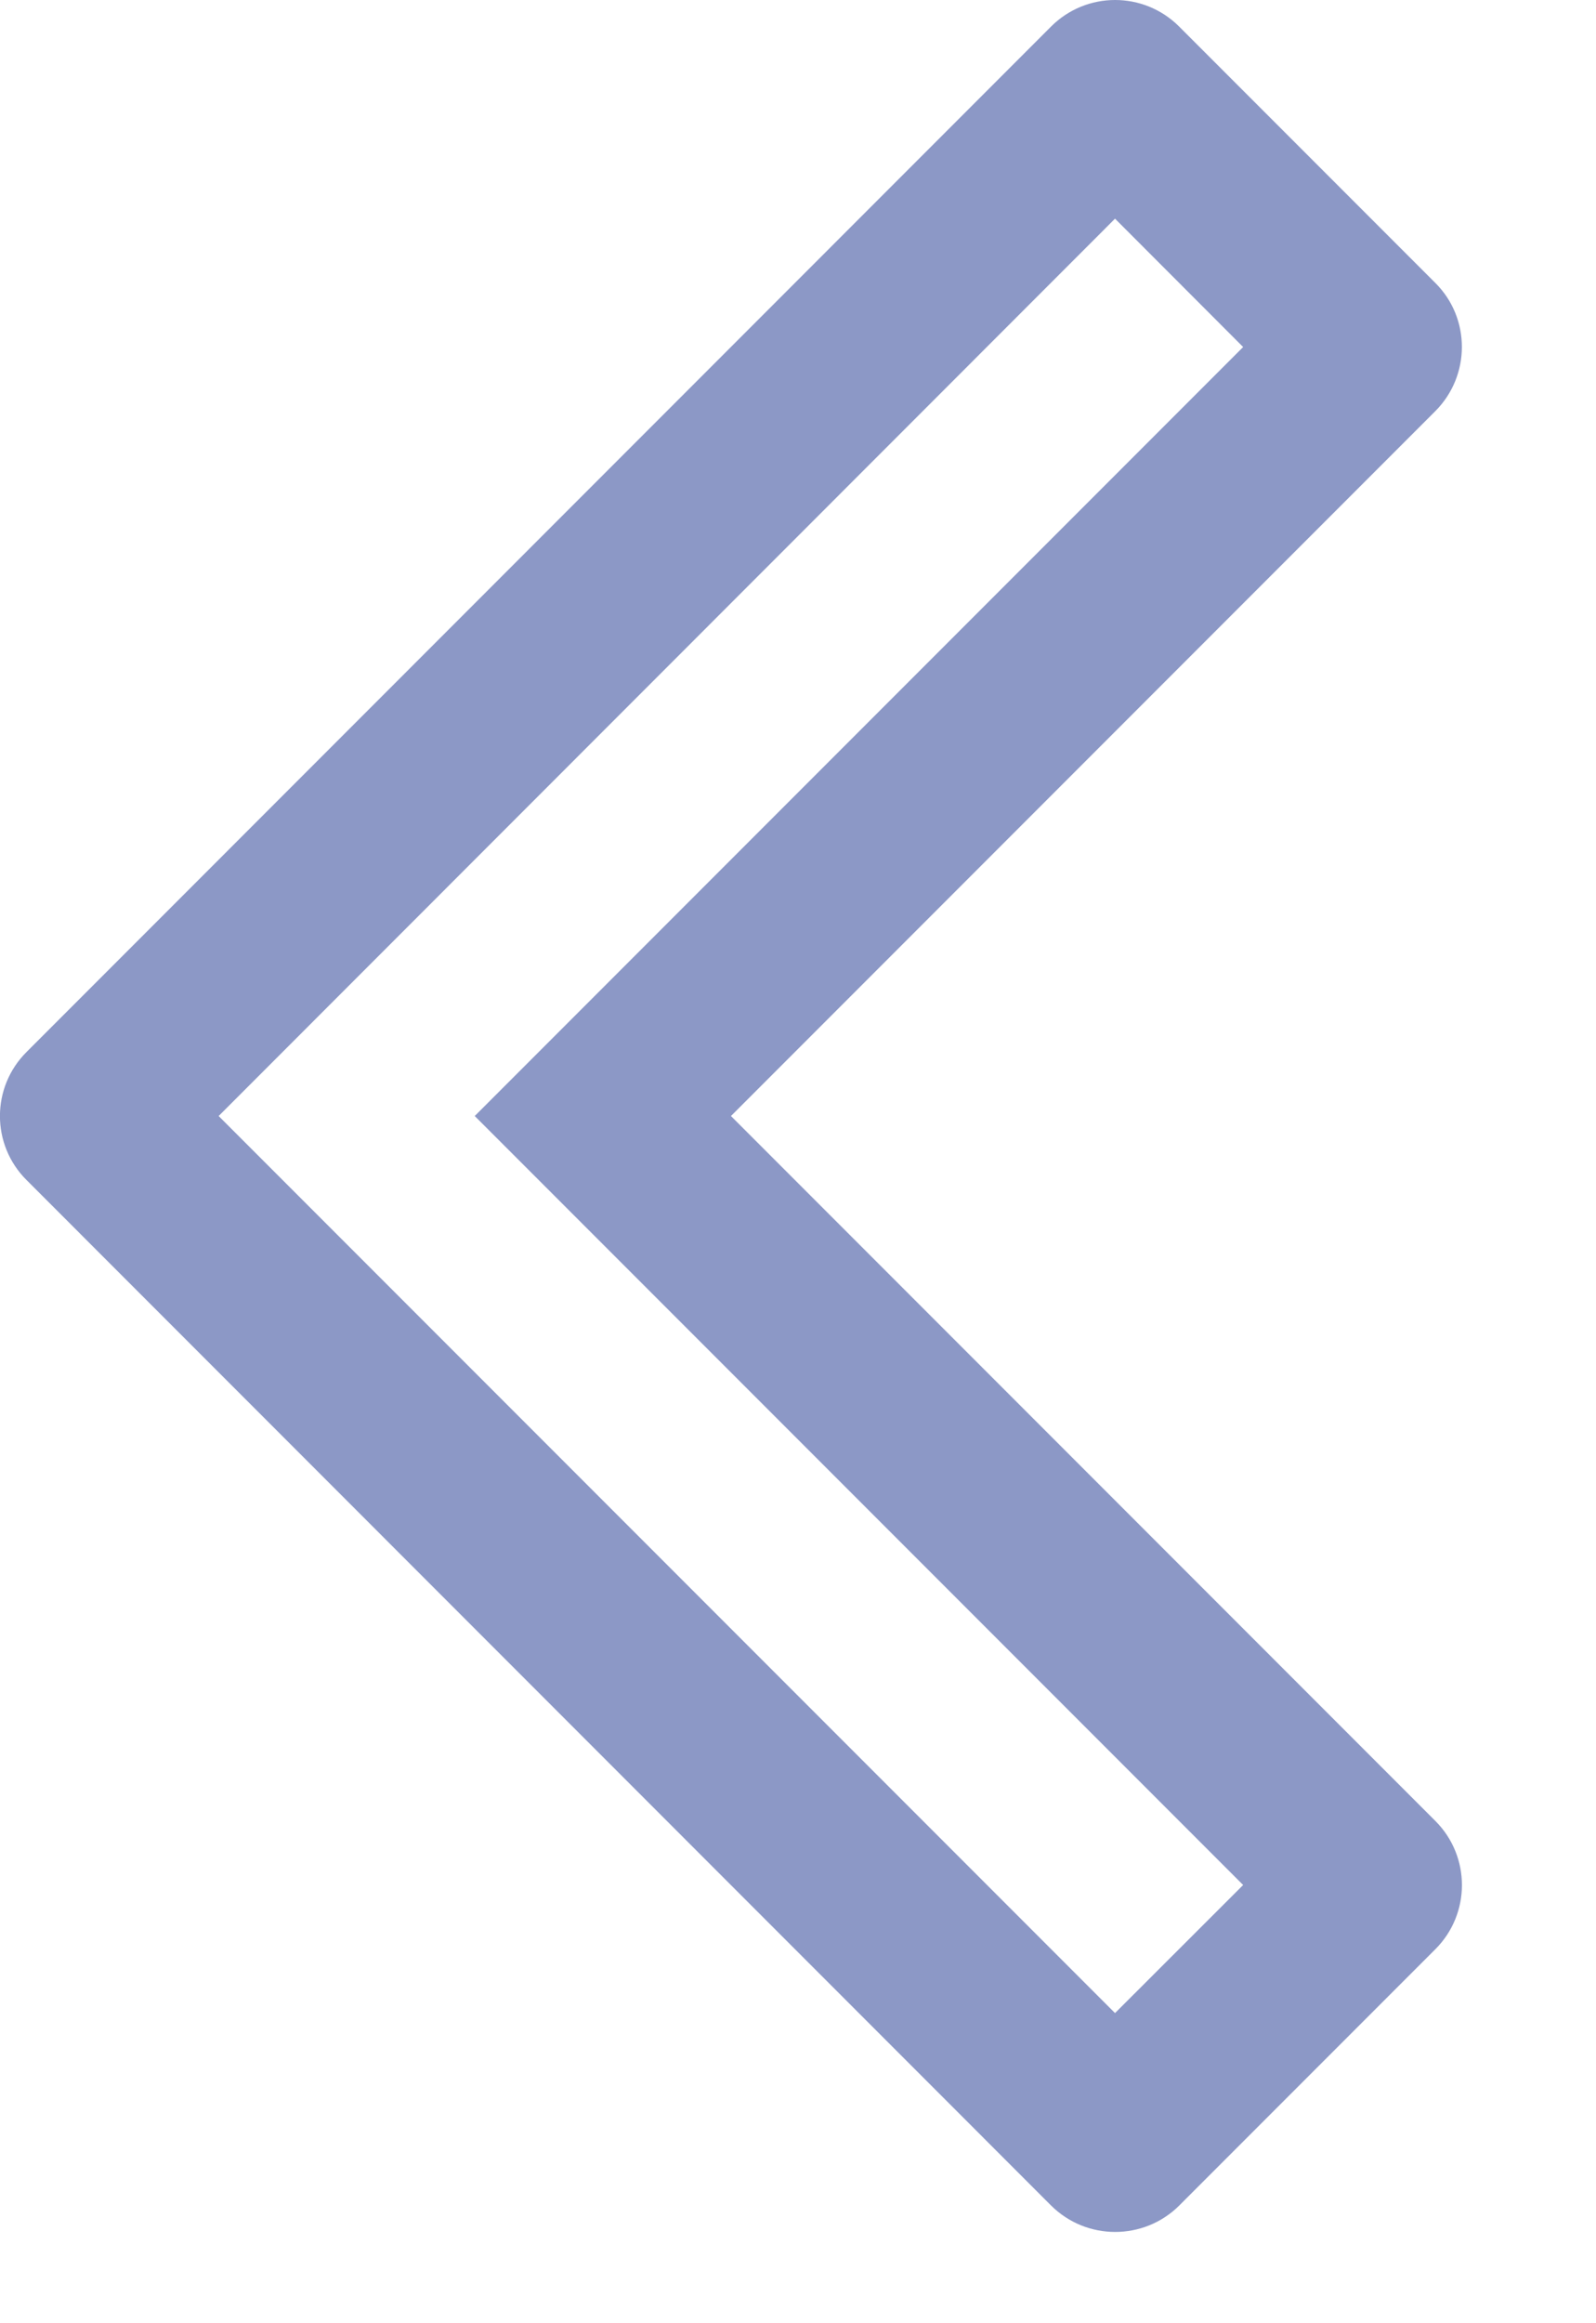 <?xml version="1.0" encoding="UTF-8"?>
<svg width="11px" height="16px" viewBox="0 0 11 16" version="1.1" xmlns="http://www.w3.org/2000/svg" xmlns:xlink="http://www.w3.org/1999/xlink">
    <!-- Generator: Sketch 52.5 (67469) - http://www.bohemiancoding.com/sketch -->
    <title>Arrow</title>
    <desc>Created with Sketch.</desc>
    <g id="Bundles" stroke="none" stroke-width="1" fill="none" fill-rule="evenodd" opacity="0.802">
        <g id="Bundles---Manage-Bundles---Search" transform="translate(-1218, -1705)" fill="#707FB8">
            <g id="Course-List" transform="translate(383, 116)">
                <g id="Page-Numbers" transform="translate(508, 1574)">
                    <g id="Right-Arrows" transform="translate(308, 0)">
                        <g id="Arrow" transform="translate(19, 15)">
                            <path d="M1.508,12.982 L6.804,7.686 L1.508,2.39 L2.391,1.506 L8.569,7.686 L2.391,13.864 L1.508,12.982 Z M2.832,15.189 L9.893,8.127 C10.138,7.883 10.137,7.488 9.893,7.245 L2.832,0.183 C2.588,-0.061 2.193,-0.061 1.949,0.183 L0.183,1.949 C-0.061,2.192 -0.06,2.587 0.183,2.831 L5.038,7.686 L0.183,12.541 C-0.061,12.785 -0.061,13.18 0.183,13.424 L1.949,15.19 C2.193,15.432 2.588,15.432 2.832,15.189 Z" id="Fill-1" transform="translate(5.038, 7.686) scale(-1, 1) translate(-5.038, -7.686) "></path>
                        </g>
                    </g>
                </g>
            </g>
        </g>
    </g>
</svg>